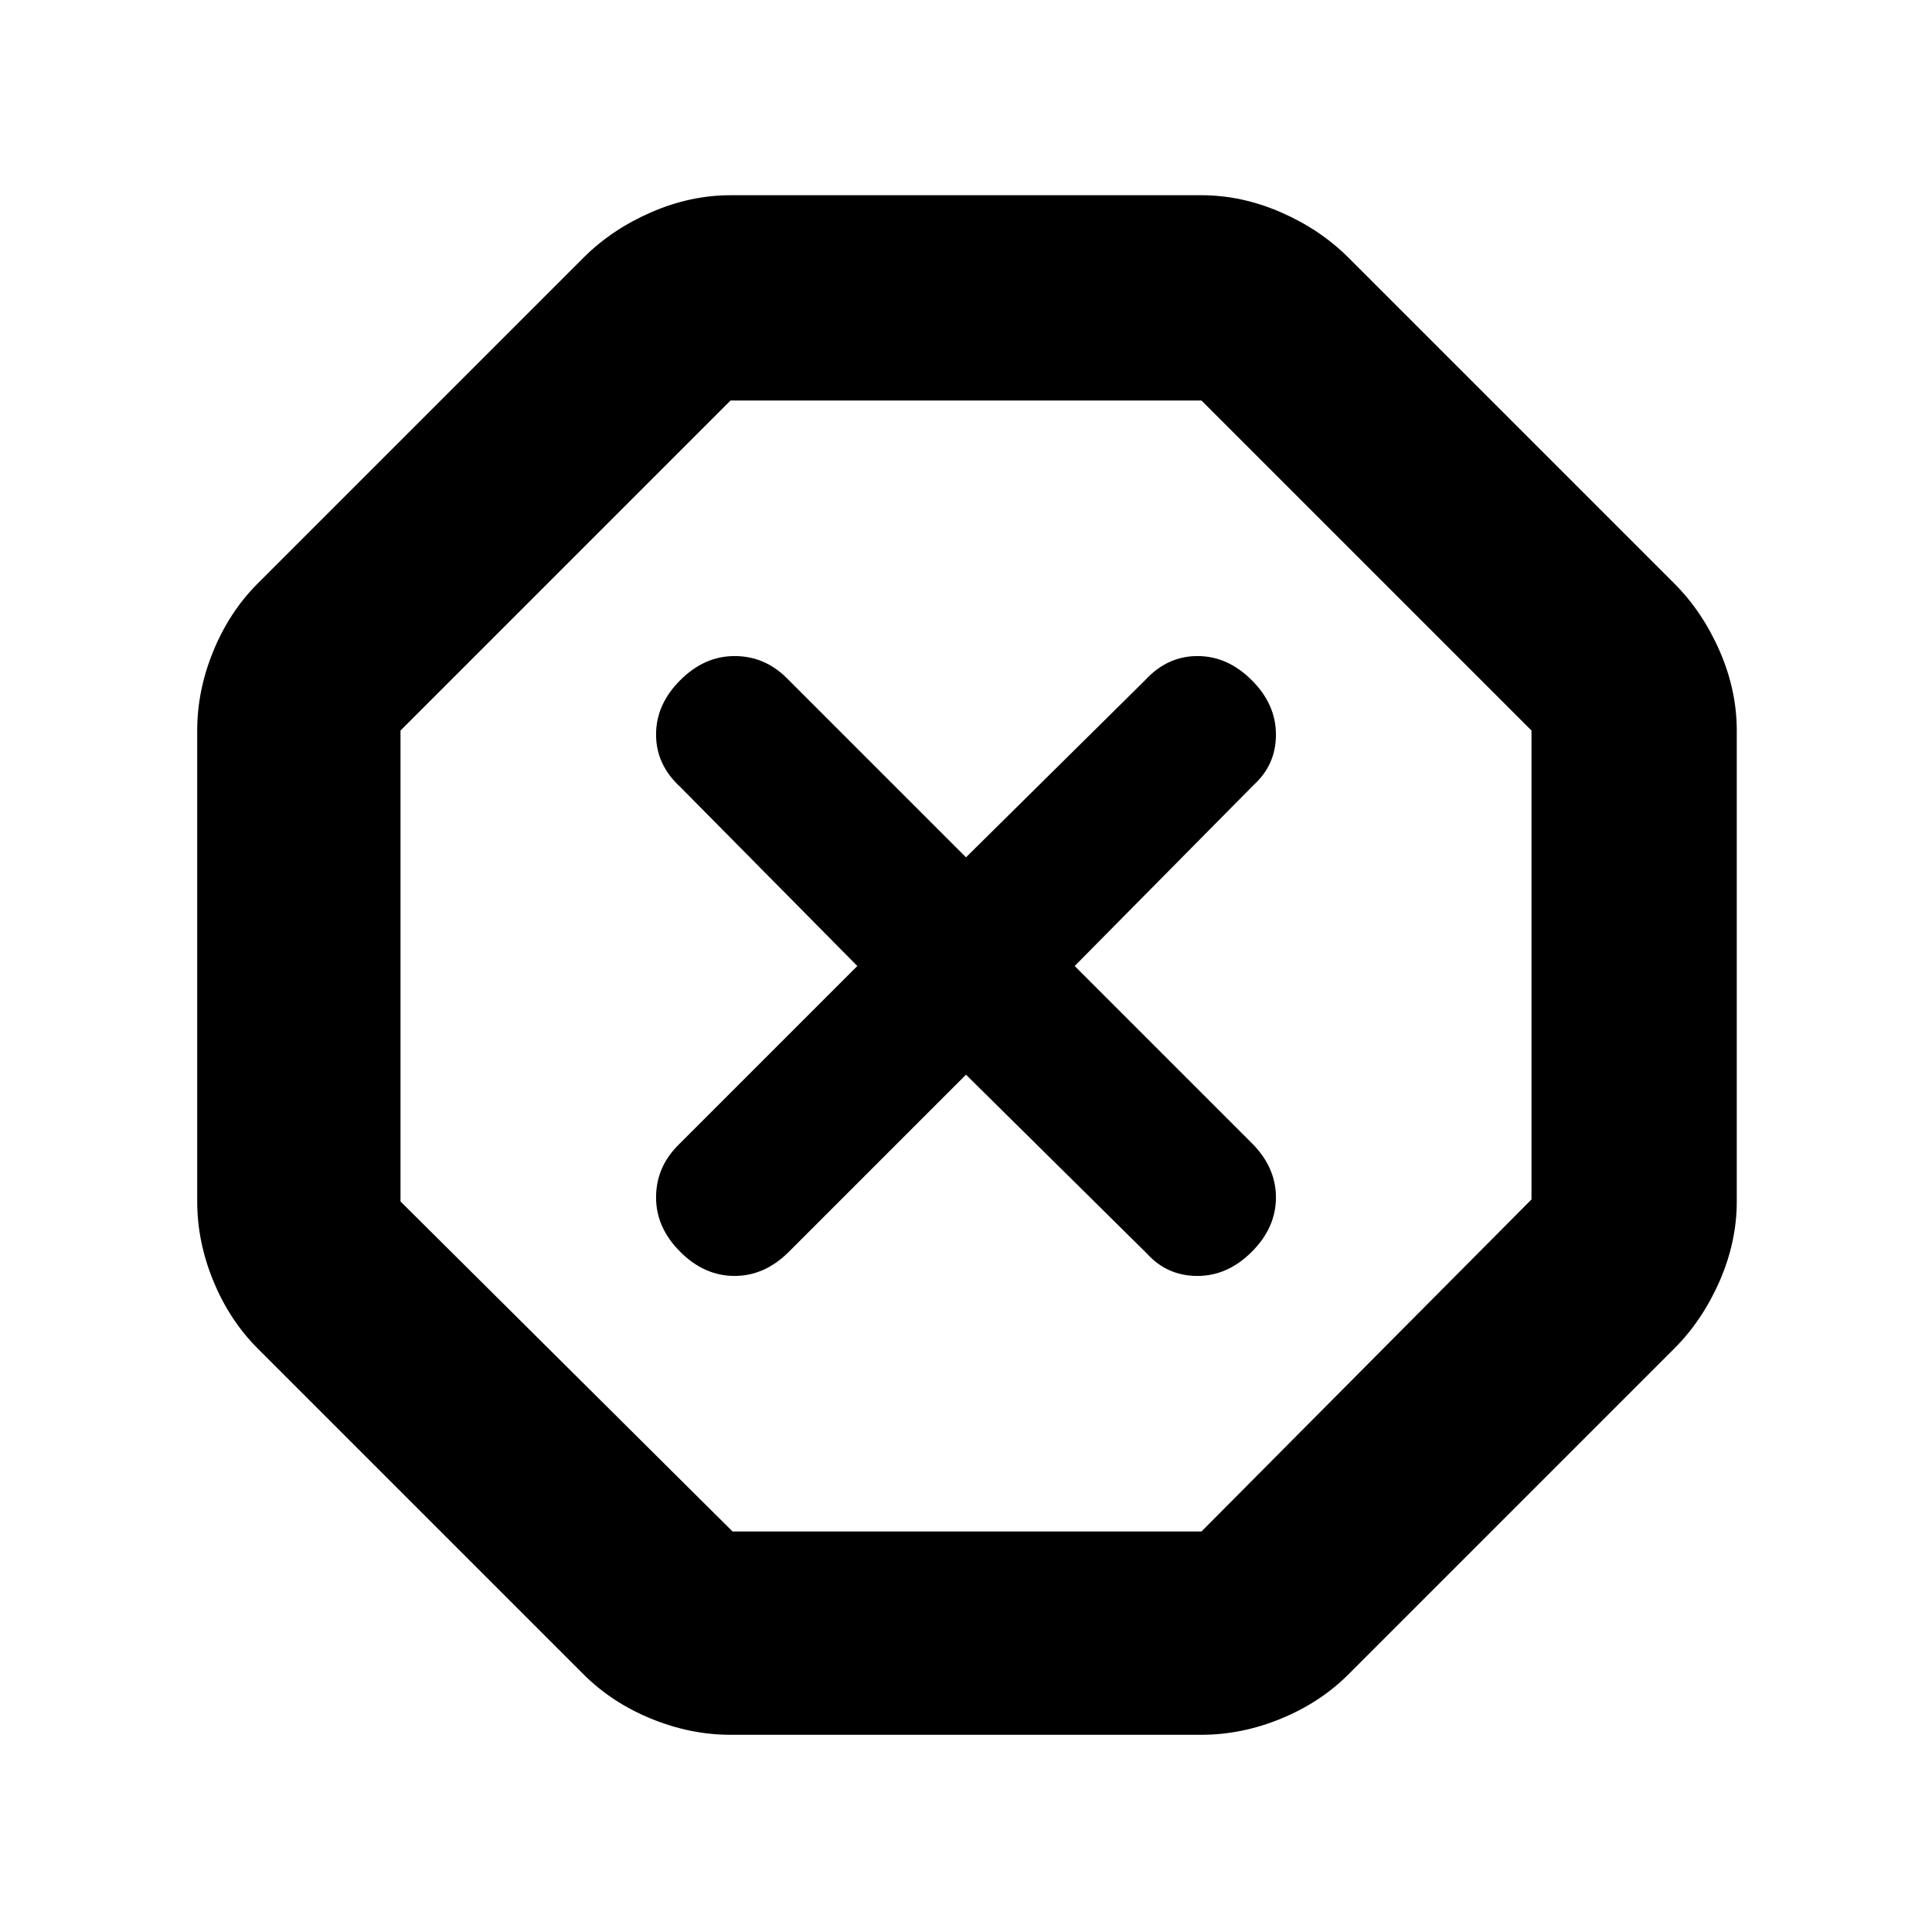 <svg xmlns="http://www.w3.org/2000/svg" height="40" width="40"><path d="M15.125 35.917q-.833 0-1.646-.334-.812-.333-1.396-.916l-6.75-6.75q-.583-.584-.916-1.396-.334-.813-.334-1.646v-9.75q0-.833.334-1.646.333-.812.916-1.396l6.75-6.75q.584-.583 1.396-.937.813-.354 1.646-.354h9.75q.833 0 1.646.354.812.354 1.396.937l6.75 6.75q.583.584.937 1.396.354.813.354 1.646v9.75q0 .833-.354 1.646-.354.812-.937 1.396l-6.75 6.75q-.584.583-1.396.916-.813.334-1.646.334ZM20 22.25l3.75 3.708q.417.459 1.042.459t1.125-.5q.5-.5.5-1.125t-.5-1.125L22.25 20l3.708-3.75q.459-.417.459-1.042t-.5-1.125q-.5-.5-1.125-.5t-1.084.5L20 17.75l-3.708-3.708q-.459-.459-1.084-.459t-1.125.5q-.5.5-.5 1.125t.5 1.084L17.75 20l-3.708 3.708q-.459.459-.459 1.084t.5 1.125q.5.5 1.125.5t1.125-.5Zm-4.833 9.458h9.708l6.833-6.875v-9.708l-6.833-6.833h-9.75l-6.833 6.833v9.75ZM20 20Z"/></svg>
